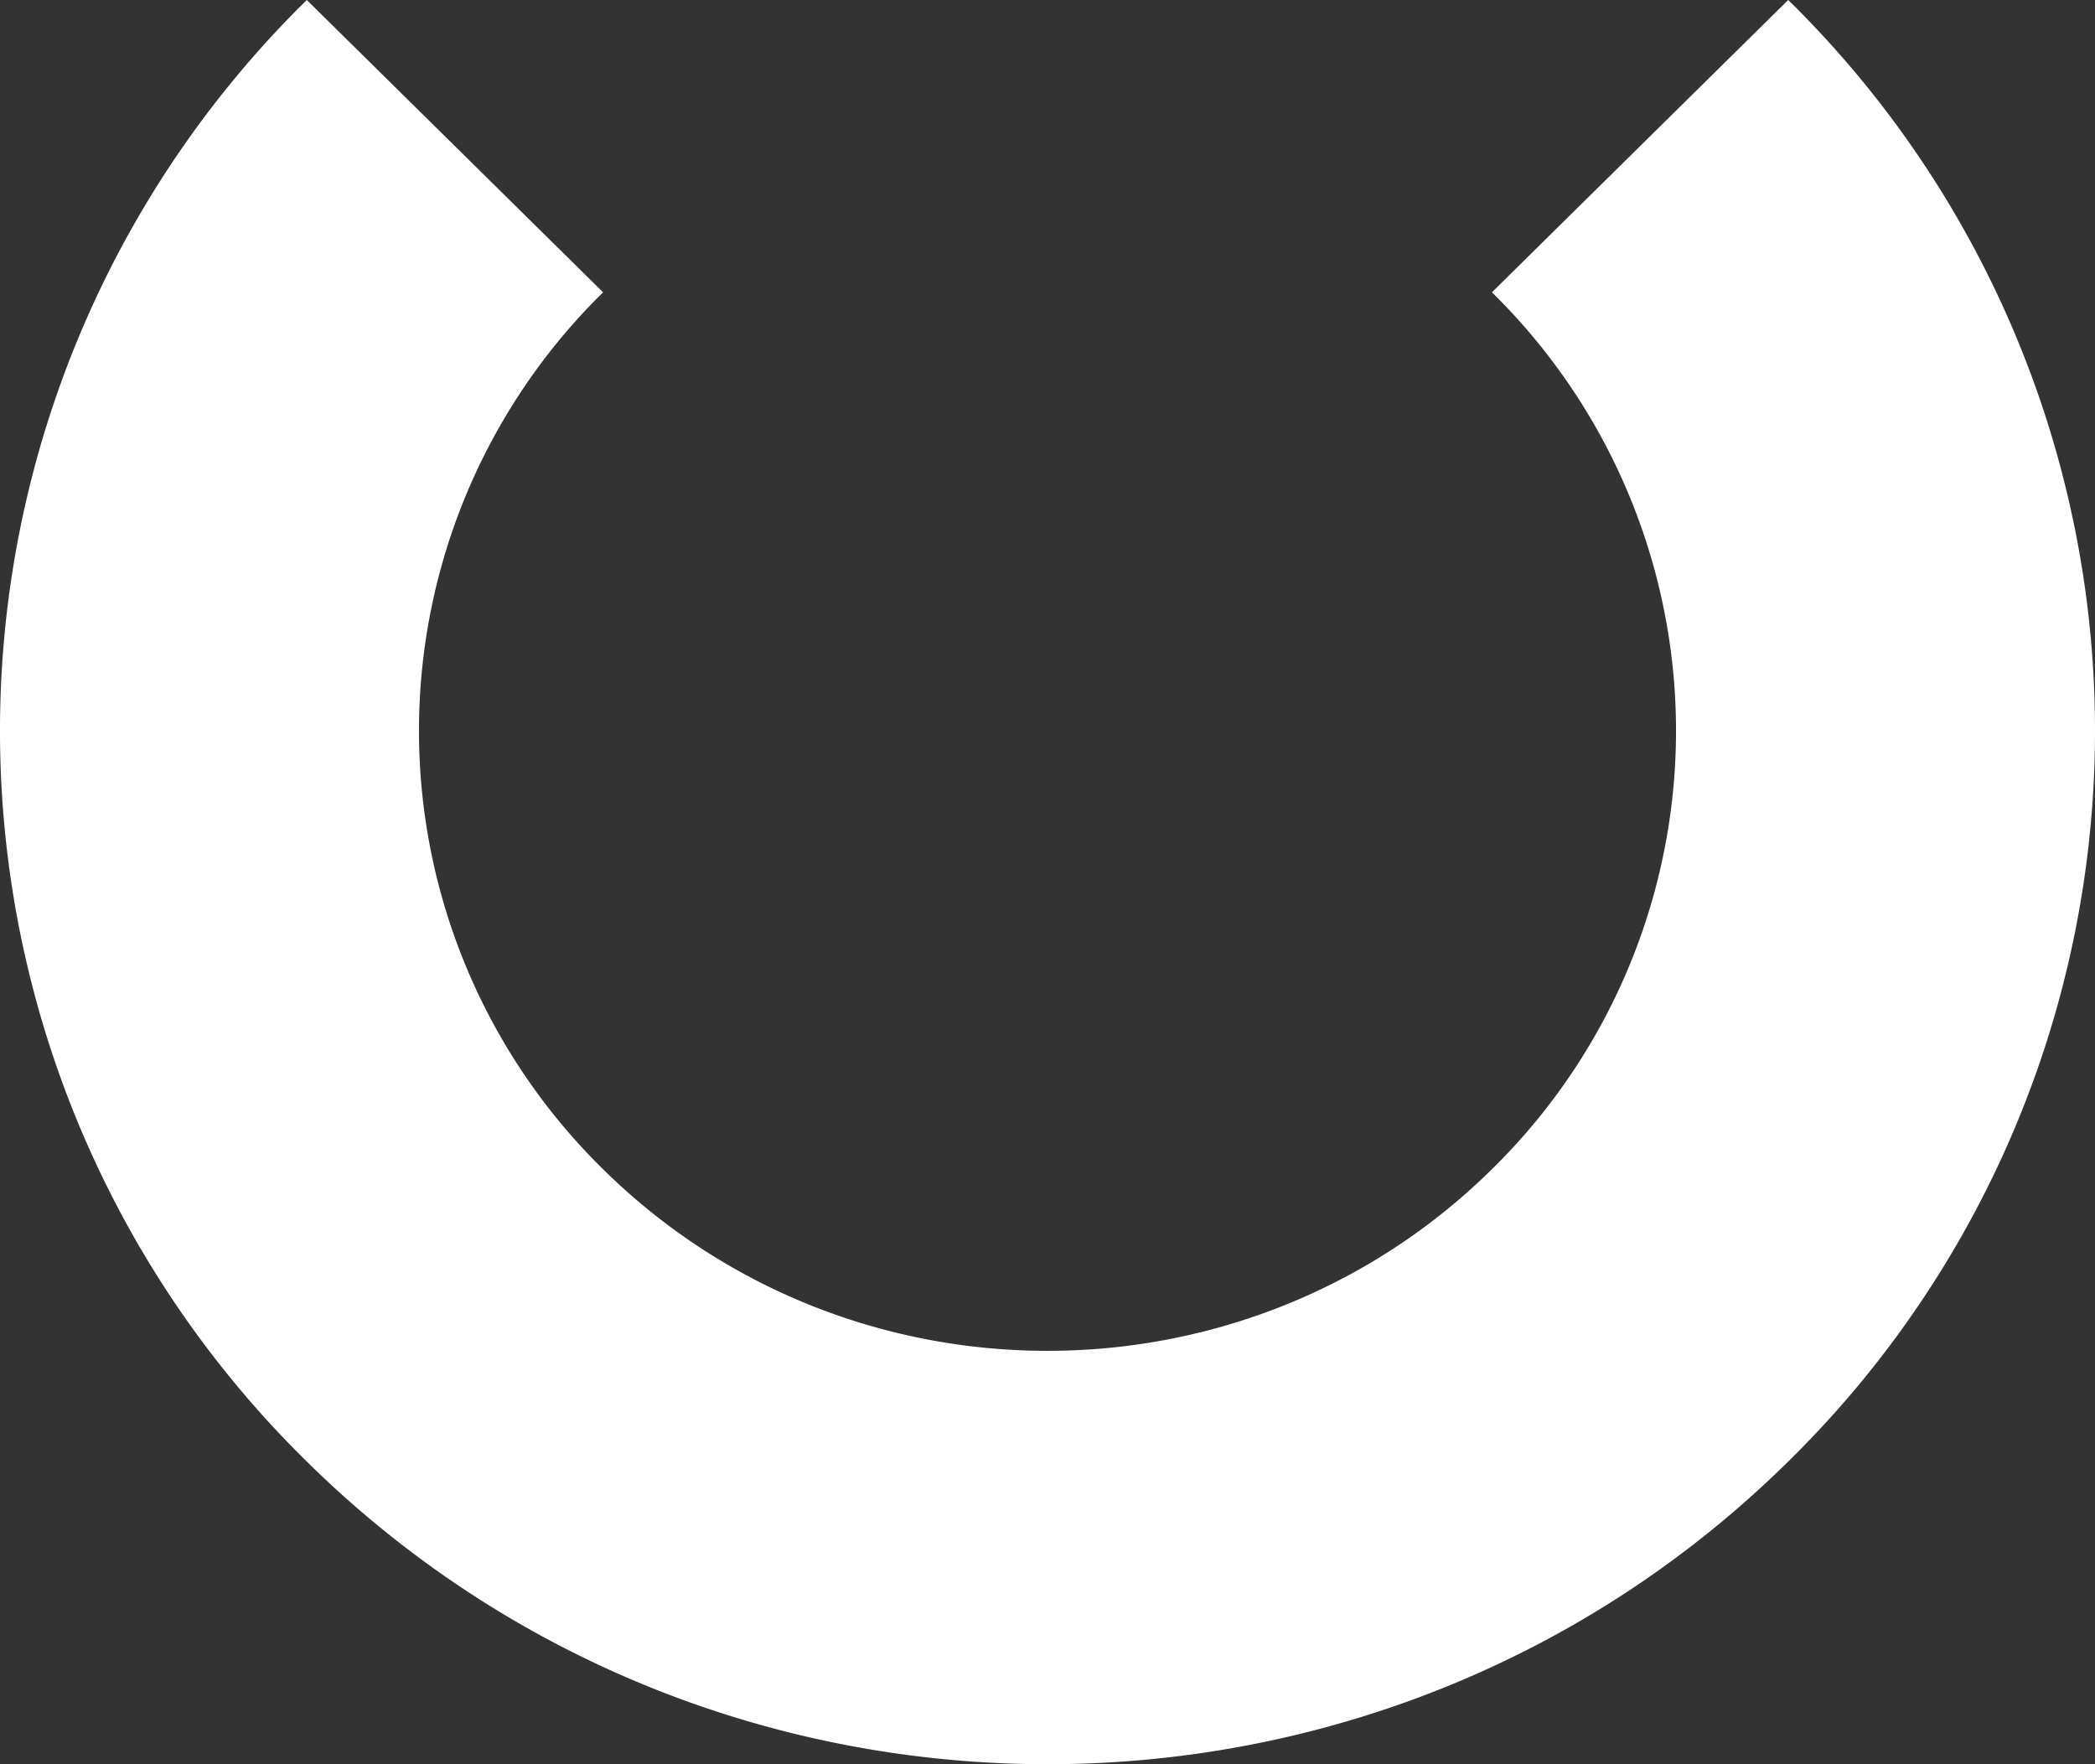 <svg width="38" height="32" fill="none" xmlns="http://www.w3.org/2000/svg"><rect width="100%" height="100%" fill="#333333" stroke="none"/><path fill-rule="evenodd" clip-rule="evenodd" d="M5.565 0l5.374 5.302a11.14 11.14 0 000 15.906c4.452 4.392 11.67 4.392 16.122 0a11.14 11.14 0 000-15.906L32.435 0a18.568 18.568 0 010 26.51c-7.42 7.32-19.45 7.32-26.87 0a18.568 18.568 0 010-26.51z" fill="#fff"/></svg>